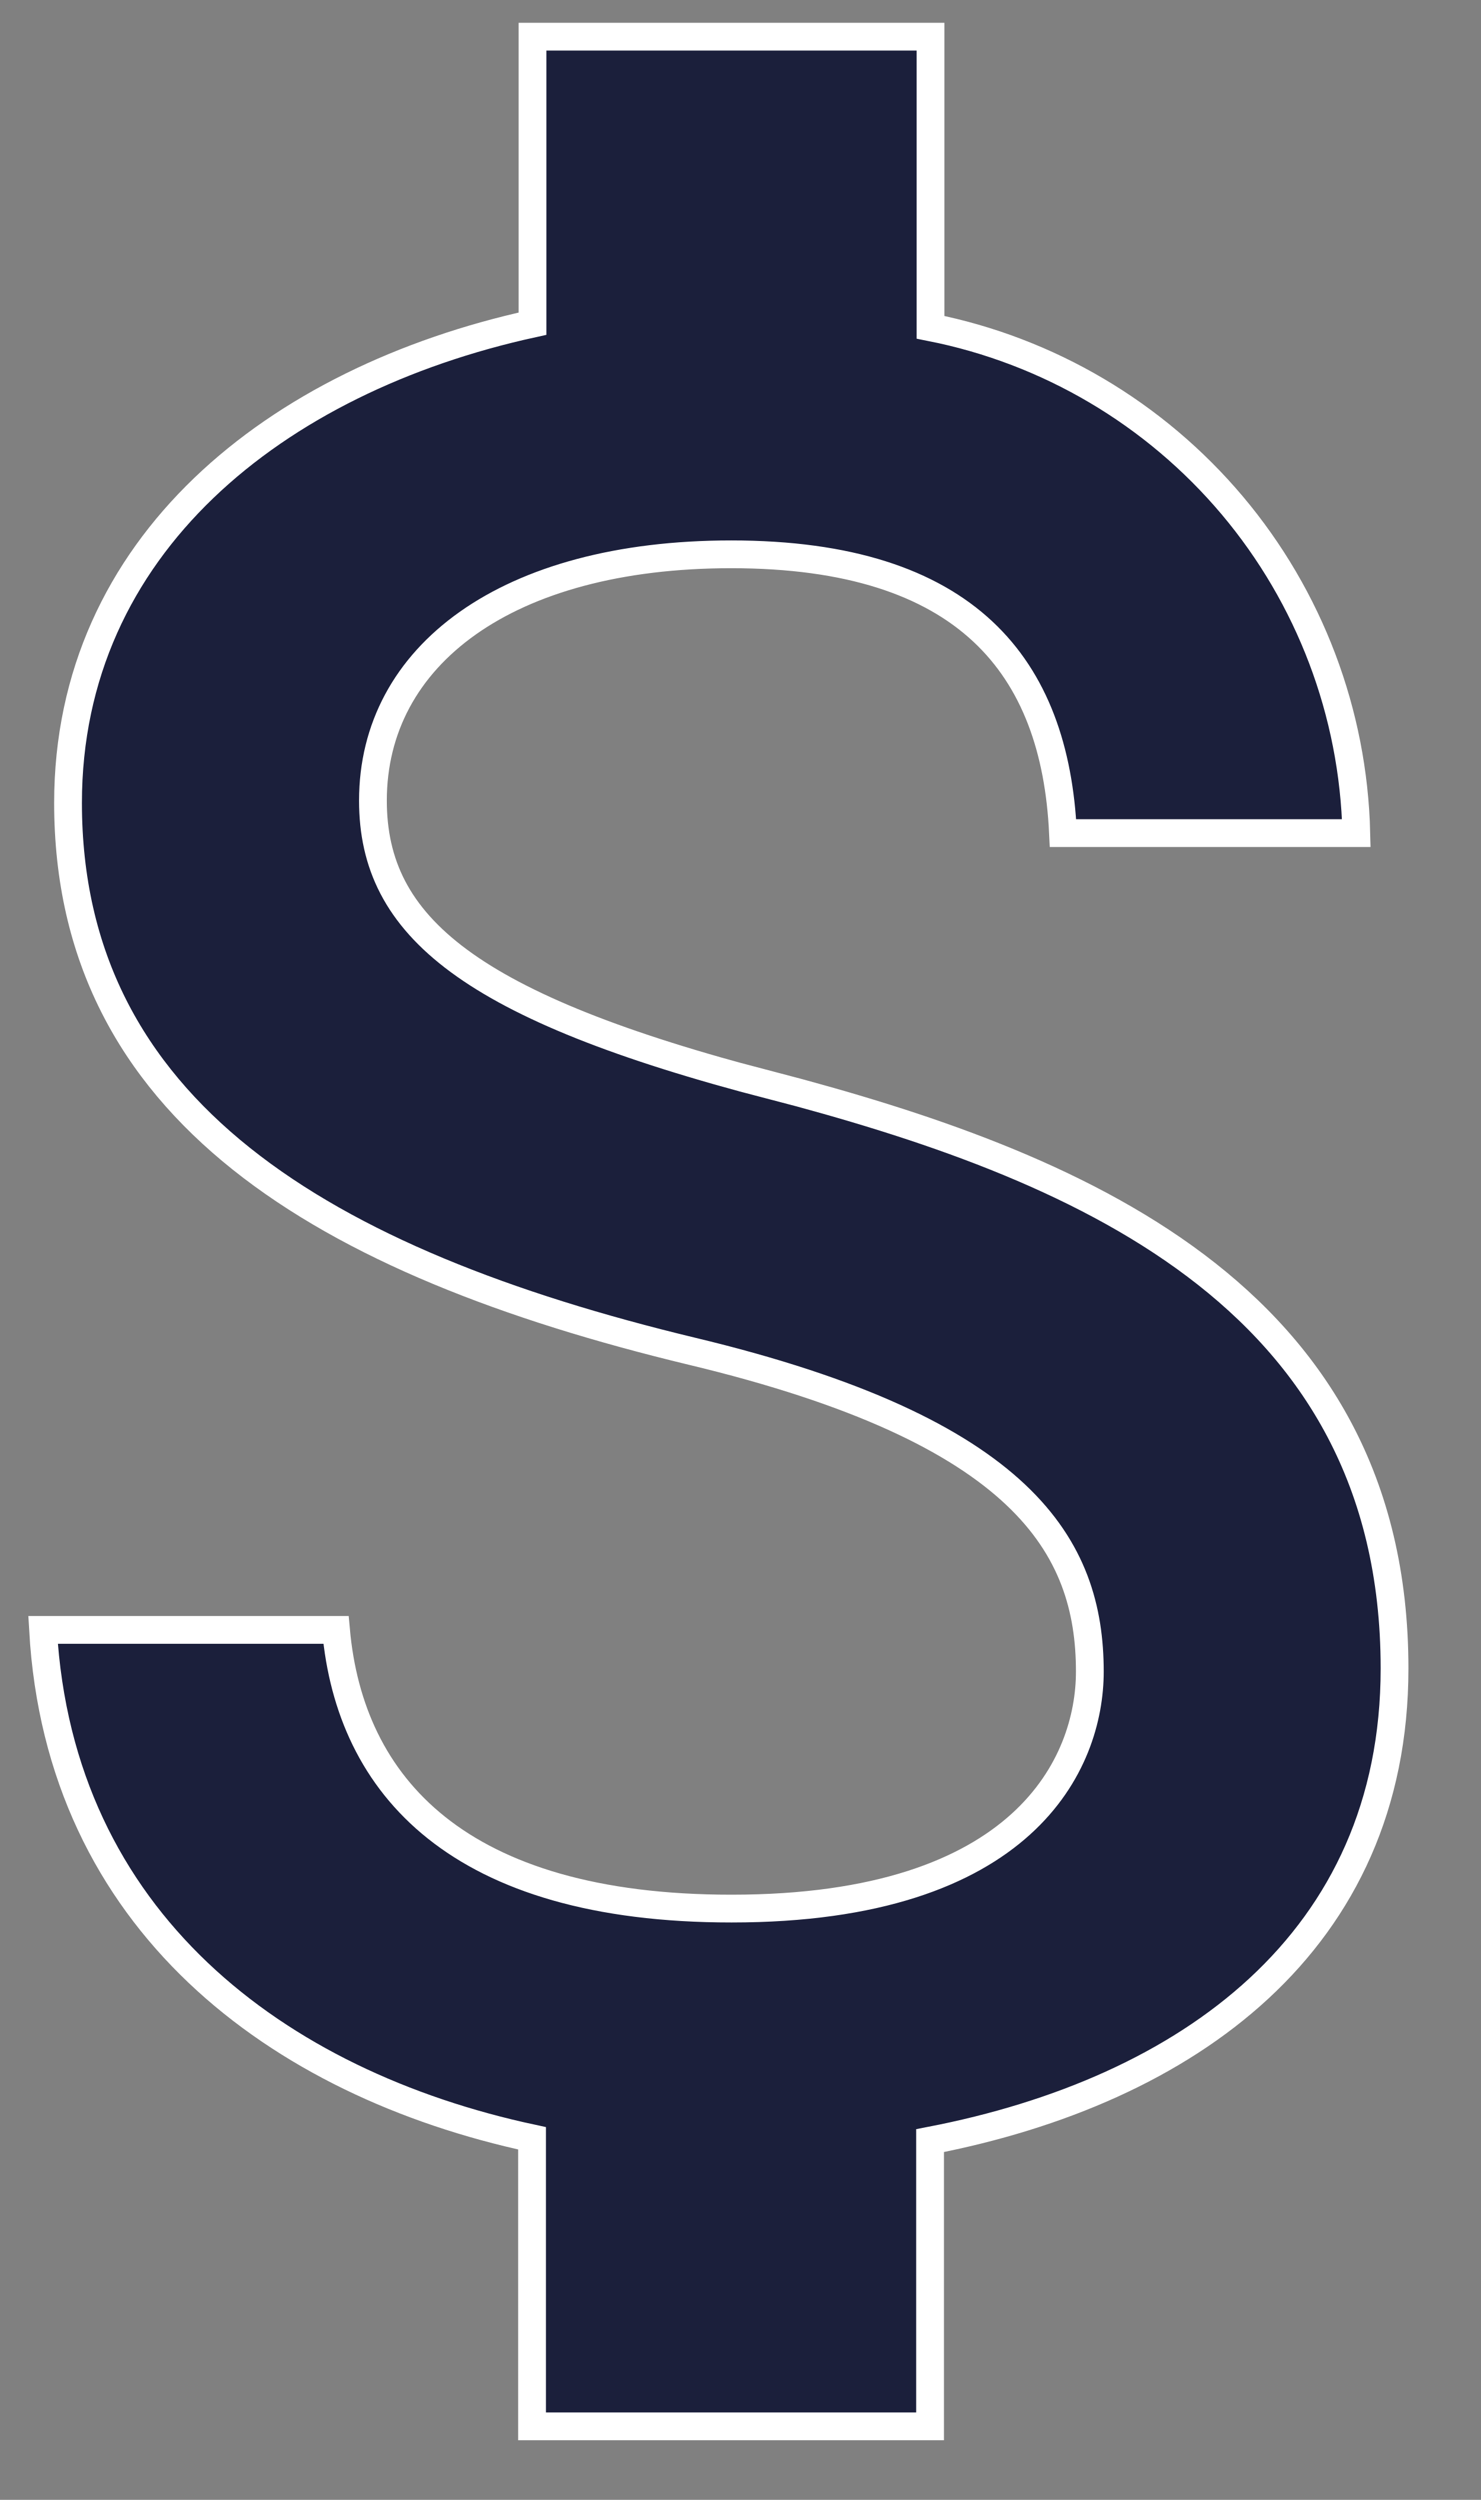 <svg width="16" height="27" viewBox="0 0 16 27" fill="none" xmlns="http://www.w3.org/2000/svg">
<rect x="0" y="0" width="16" height="27" fill="#808080" stroke="none"/>
<path d="M8.329 11.723C5.074 10.877 4.029 10.009 4.029 8.647C4.029 7.084 5.47 5.987 7.9 5.987C10.452 5.987 11.4 7.206 11.484 8.998H14.653C14.622 7.7 14.149 6.452 13.313 5.459C12.476 4.466 11.327 3.787 10.053 3.535V0.396H5.753V3.496C2.972 4.105 0.735 5.896 0.735 8.672C0.735 11.985 3.481 13.633 7.474 14.594C11.066 15.454 11.774 16.709 11.774 18.055C11.774 19.038 11.074 20.614 7.903 20.614C4.95 20.614 3.781 19.288 3.63 17.604H0.465C0.644 20.744 2.988 22.503 5.748 23.095V26.206H10.048V23.12C12.837 22.582 15.066 20.97 15.066 18.02C15.066 13.963 11.582 12.572 8.327 11.72L8.329 11.723Z" fill="#1B1F3B" stroke="white" stroke-width="0.3"/>
</svg>
